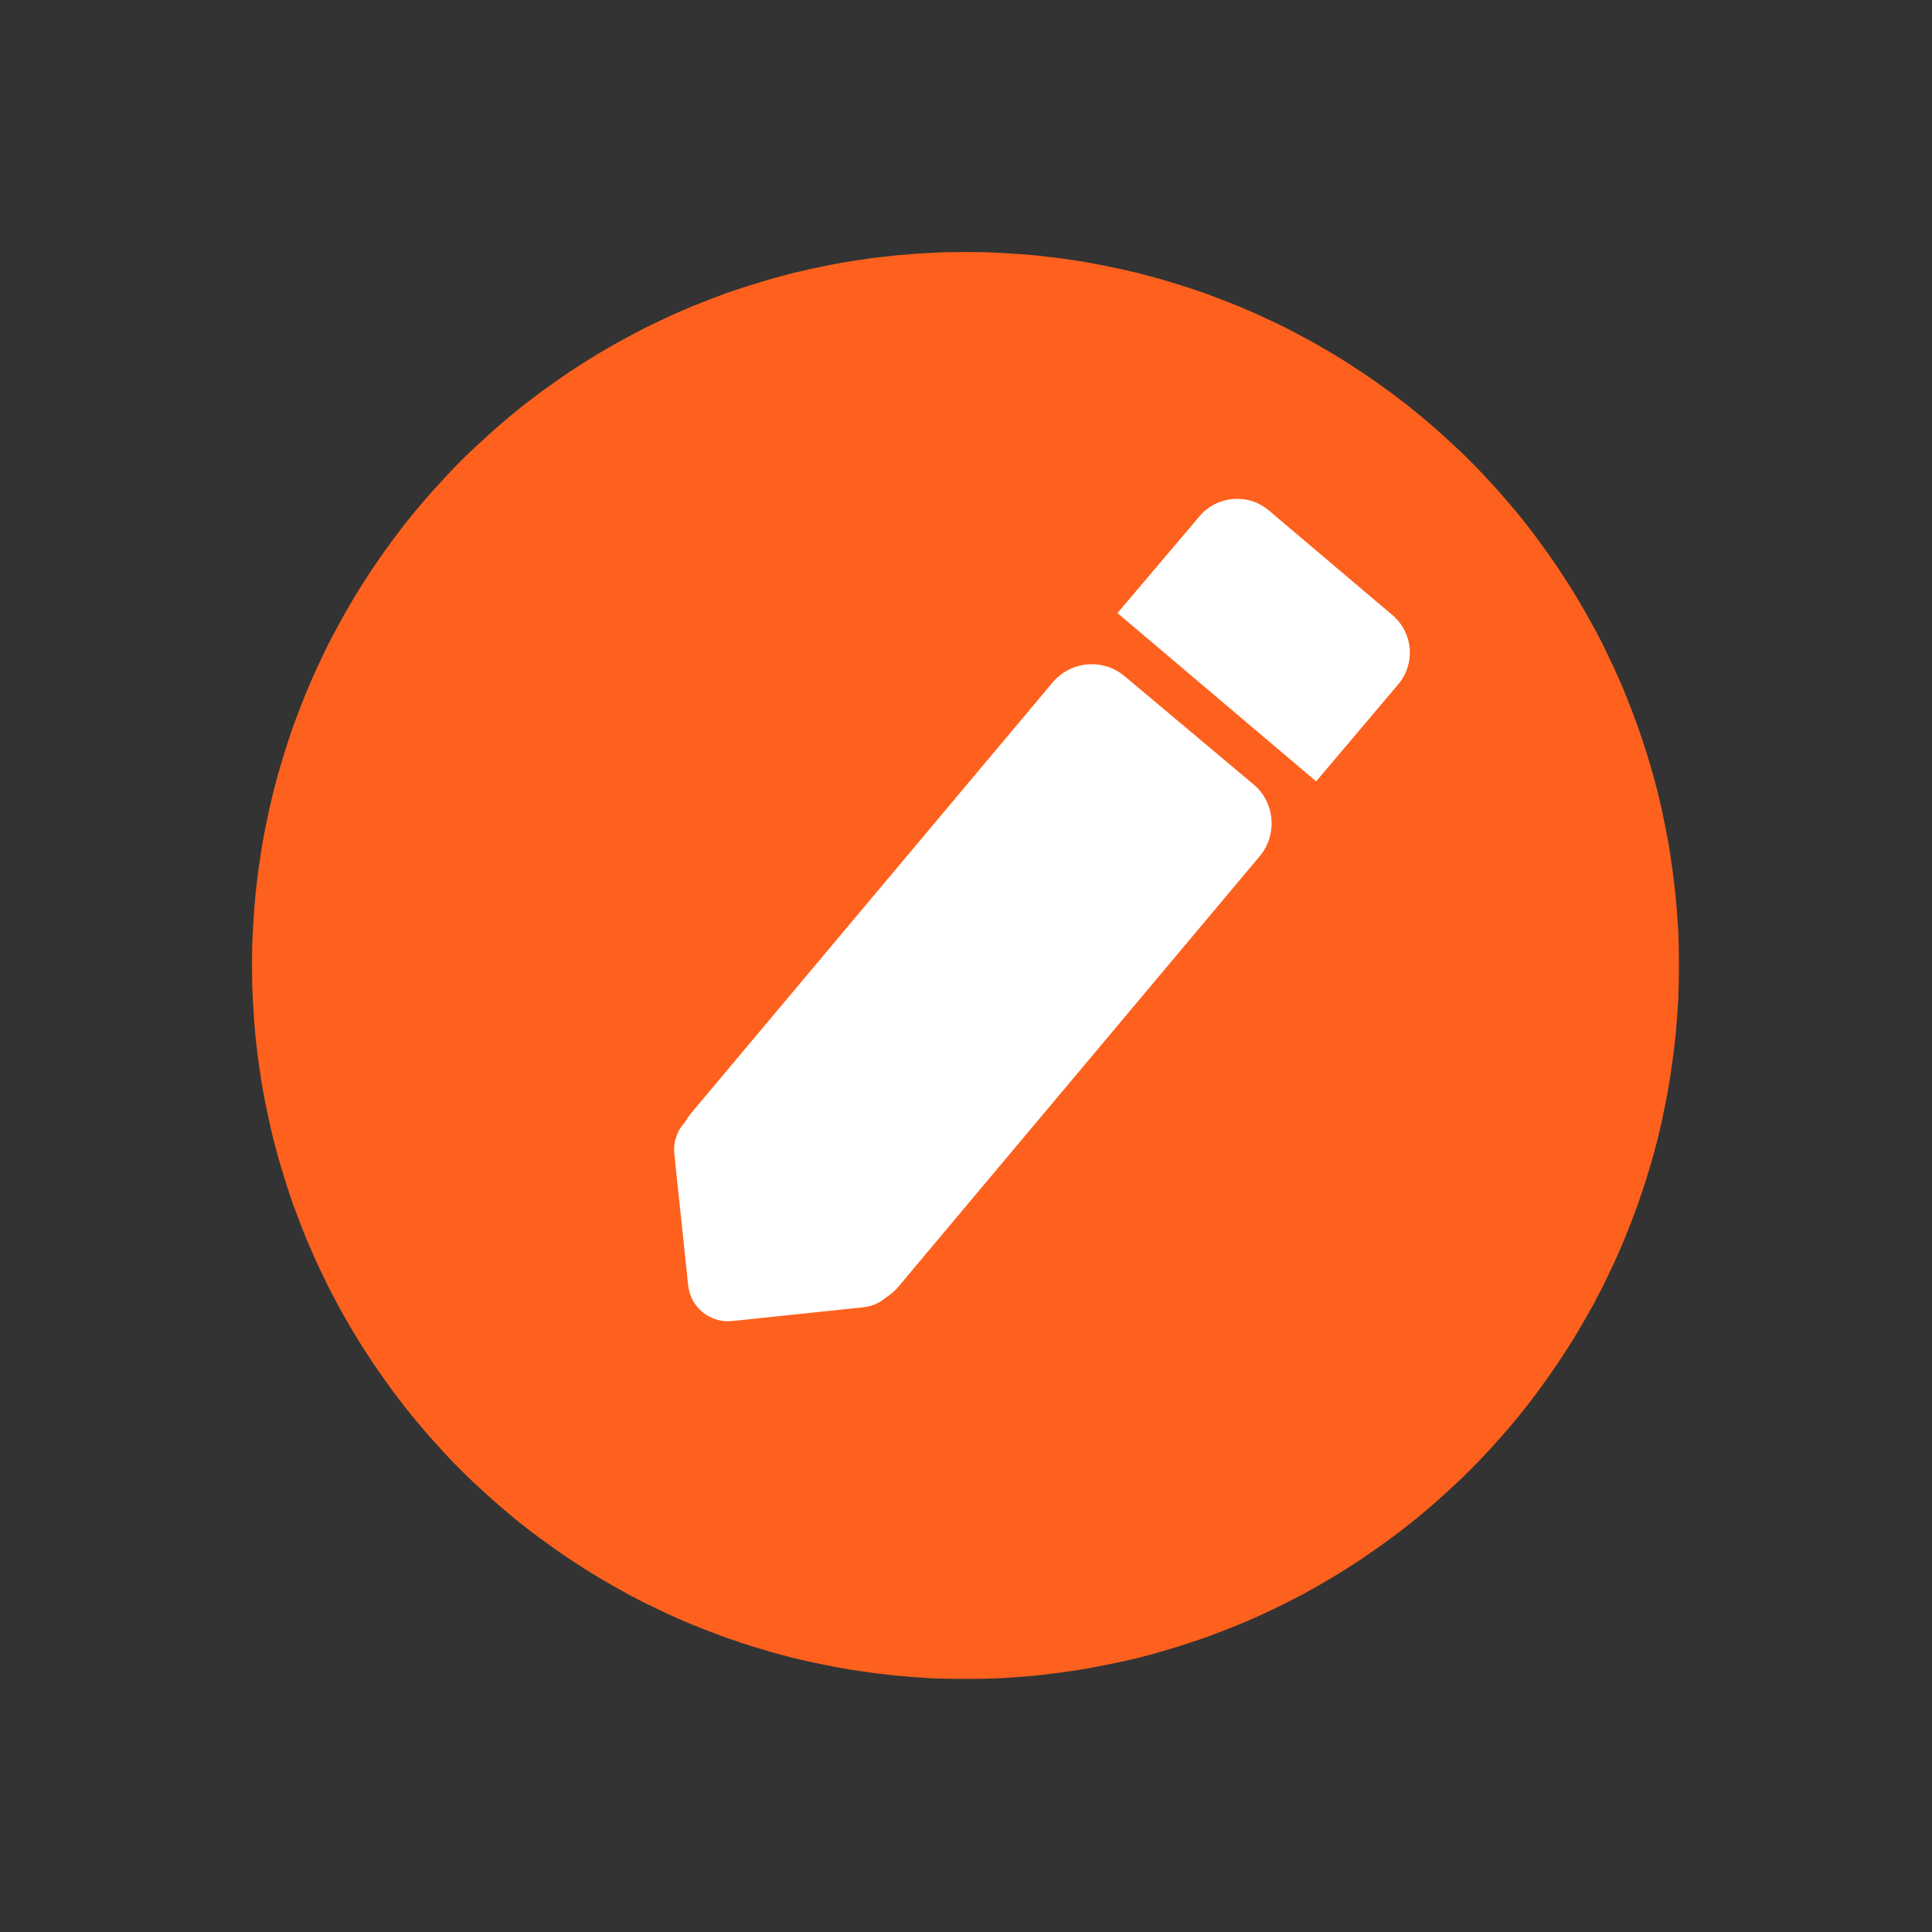 <?xml version="1.0" encoding="UTF-8"?>
<svg xmlns="http://www.w3.org/2000/svg" xmlns:xlink="http://www.w3.org/1999/xlink" width="43pt" height="43pt" viewBox="0 0 43 43" version="1.1">
<rect x="0" y="0" width="43" height="43" fill="#333333" stroke="none"/>
<defs>
<clipPath id="clip1">
  <path d="M 24.527 11.004 L 31.402 11.004 L 31.402 18.453 L 24.527 18.453 Z M 24.527 11.004 "/>
</clipPath>
<clipPath id="clip2">
  <path d="M 24.562 11.234 L 31.156 10.688 L 31.746 17.797 L 25.152 18.344 Z M 24.562 11.234 "/>
</clipPath>
<clipPath id="clip3">
  <path d="M 11.473 12.32 L 31.176 10.684 L 32.809 30.387 L 13.109 32.02 Z M 11.473 12.32 "/>
</clipPath>
</defs>
<g id="surface1">
<path style=" stroke:none;fill-rule:nonzero;fill:rgb(99.608%,38.039%,11.373%);fill-opacity:1;" d="M 21.488 5.609 C 21.227 5.609 20.969 5.613 20.711 5.629 C 20.449 5.641 20.191 5.66 19.934 5.684 C 19.672 5.711 19.414 5.742 19.16 5.781 C 18.902 5.816 18.645 5.863 18.391 5.914 C 18.137 5.965 17.883 6.02 17.629 6.082 C 17.379 6.148 17.129 6.215 16.879 6.293 C 16.629 6.367 16.383 6.449 16.137 6.535 C 15.895 6.625 15.652 6.719 15.41 6.816 C 15.172 6.918 14.934 7.02 14.699 7.133 C 14.465 7.242 14.23 7.359 14.004 7.484 C 13.773 7.605 13.547 7.734 13.324 7.867 C 13.102 8 12.883 8.141 12.664 8.285 C 12.449 8.43 12.238 8.578 12.027 8.734 C 11.82 8.887 11.613 9.047 11.414 9.211 C 11.215 9.379 11.016 9.547 10.824 9.723 C 10.633 9.895 10.441 10.074 10.258 10.258 C 10.074 10.441 9.895 10.633 9.723 10.824 C 9.547 11.016 9.379 11.215 9.211 11.414 C 9.047 11.613 8.887 11.82 8.734 12.027 C 8.578 12.238 8.43 12.449 8.285 12.664 C 8.141 12.883 8 13.102 7.867 13.324 C 7.734 13.547 7.605 13.773 7.484 14.004 C 7.359 14.23 7.242 14.465 7.133 14.699 C 7.02 14.934 6.918 15.172 6.816 15.41 C 6.719 15.652 6.625 15.895 6.535 16.137 C 6.449 16.383 6.367 16.629 6.293 16.879 C 6.215 17.129 6.148 17.379 6.082 17.629 C 6.02 17.883 5.965 18.137 5.914 18.391 C 5.863 18.645 5.816 18.902 5.781 19.16 C 5.742 19.414 5.711 19.672 5.684 19.934 C 5.66 20.191 5.641 20.449 5.629 20.711 C 5.613 20.969 5.609 21.227 5.609 21.488 C 5.609 21.75 5.613 22.008 5.629 22.27 C 5.641 22.527 5.66 22.785 5.684 23.047 C 5.711 23.305 5.742 23.562 5.781 23.82 C 5.816 24.074 5.863 24.332 5.914 24.586 C 5.965 24.84 6.02 25.094 6.082 25.348 C 6.148 25.598 6.215 25.852 6.293 26.098 C 6.367 26.348 6.449 26.594 6.535 26.84 C 6.625 27.082 6.719 27.324 6.816 27.566 C 6.918 27.805 7.02 28.043 7.133 28.277 C 7.242 28.512 7.359 28.746 7.484 28.973 C 7.605 29.203 7.734 29.43 7.867 29.652 C 8 29.875 8.141 30.094 8.285 30.312 C 8.43 30.527 8.578 30.738 8.734 30.949 C 8.887 31.156 9.047 31.363 9.211 31.562 C 9.379 31.766 9.547 31.961 9.723 32.152 C 9.895 32.348 10.074 32.535 10.258 32.719 C 10.441 32.902 10.633 33.082 10.824 33.254 C 11.016 33.43 11.215 33.598 11.414 33.766 C 11.613 33.93 11.82 34.09 12.027 34.242 C 12.238 34.398 12.449 34.547 12.664 34.691 C 12.883 34.836 13.102 34.977 13.324 35.109 C 13.547 35.242 13.773 35.371 14.004 35.496 C 14.23 35.617 14.465 35.734 14.699 35.844 C 14.934 35.957 15.172 36.062 15.41 36.16 C 15.652 36.258 15.895 36.352 16.137 36.441 C 16.383 36.527 16.629 36.609 16.879 36.684 C 17.129 36.762 17.379 36.828 17.629 36.895 C 17.883 36.957 18.137 37.012 18.391 37.062 C 18.645 37.113 18.902 37.16 19.16 37.195 C 19.414 37.234 19.672 37.266 19.934 37.293 C 20.191 37.316 20.449 37.336 20.711 37.352 C 20.969 37.363 21.227 37.367 21.488 37.367 C 21.75 37.367 22.008 37.363 22.27 37.352 C 22.527 37.336 22.785 37.316 23.047 37.293 C 23.305 37.266 23.562 37.234 23.82 37.195 C 24.074 37.16 24.332 37.113 24.586 37.062 C 24.84 37.012 25.094 36.957 25.348 36.895 C 25.598 36.828 25.852 36.762 26.098 36.684 C 26.348 36.609 26.594 36.527 26.84 36.441 C 27.082 36.352 27.324 36.258 27.566 36.16 C 27.805 36.062 28.043 35.957 28.277 35.844 C 28.512 35.734 28.746 35.617 28.973 35.496 C 29.203 35.371 29.43 35.242 29.652 35.109 C 29.875 34.977 30.094 34.836 30.312 34.691 C 30.527 34.547 30.738 34.398 30.949 34.242 C 31.156 34.09 31.363 33.93 31.562 33.766 C 31.766 33.598 31.961 33.43 32.152 33.254 C 32.344 33.082 32.535 32.902 32.719 32.719 C 32.902 32.535 33.082 32.348 33.254 32.152 C 33.43 31.961 33.598 31.766 33.766 31.562 C 33.93 31.363 34.09 31.156 34.242 30.949 C 34.398 30.738 34.547 30.527 34.691 30.312 C 34.836 30.094 34.977 29.875 35.109 29.652 C 35.242 29.43 35.371 29.203 35.496 28.973 C 35.617 28.746 35.734 28.512 35.844 28.277 C 35.957 28.043 36.062 27.805 36.16 27.566 C 36.258 27.324 36.352 27.082 36.441 26.84 C 36.527 26.594 36.609 26.348 36.684 26.098 C 36.762 25.852 36.828 25.598 36.895 25.348 C 36.957 25.094 37.012 24.84 37.062 24.586 C 37.113 24.332 37.16 24.074 37.195 23.82 C 37.234 23.562 37.266 23.305 37.293 23.047 C 37.316 22.785 37.336 22.527 37.352 22.27 C 37.363 22.008 37.367 21.75 37.367 21.488 C 37.367 21.227 37.363 20.969 37.352 20.711 C 37.336 20.449 37.316 20.191 37.293 19.934 C 37.266 19.672 37.234 19.414 37.195 19.16 C 37.16 18.902 37.113 18.645 37.062 18.391 C 37.012 18.137 36.957 17.883 36.895 17.629 C 36.828 17.379 36.762 17.129 36.684 16.879 C 36.609 16.629 36.527 16.383 36.441 16.137 C 36.352 15.895 36.258 15.652 36.16 15.41 C 36.062 15.172 35.957 14.934 35.844 14.699 C 35.734 14.465 35.617 14.23 35.496 14.004 C 35.371 13.773 35.242 13.547 35.109 13.324 C 34.977 13.102 34.836 12.883 34.691 12.664 C 34.547 12.449 34.398 12.238 34.242 12.027 C 34.09 11.82 33.93 11.613 33.766 11.414 C 33.598 11.215 33.43 11.016 33.254 10.824 C 33.082 10.633 32.902 10.441 32.719 10.258 C 32.535 10.074 32.344 9.895 32.152 9.723 C 31.961 9.547 31.766 9.379 31.562 9.211 C 31.363 9.047 31.156 8.887 30.949 8.734 C 30.738 8.578 30.527 8.43 30.312 8.285 C 30.094 8.141 29.875 8 29.652 7.867 C 29.43 7.734 29.203 7.605 28.973 7.484 C 28.746 7.359 28.512 7.242 28.277 7.133 C 28.043 7.02 27.805 6.918 27.566 6.816 C 27.324 6.719 27.082 6.625 26.84 6.535 C 26.594 6.449 26.348 6.367 26.098 6.293 C 25.852 6.215 25.598 6.148 25.348 6.082 C 25.094 6.02 24.84 5.965 24.586 5.914 C 24.332 5.863 24.074 5.816 23.82 5.781 C 23.562 5.742 23.305 5.711 23.047 5.684 C 22.785 5.66 22.527 5.641 22.27 5.629 C 22.008 5.613 21.75 5.609 21.488 5.609 Z M 21.488 5.609 "/>
<path style=" stroke:none;fill-rule:nonzero;fill:rgb(100%,100%,100%);fill-opacity:1;" d="M 28.035 19.059 L 19.996 28.637 C 19.594 29.117 18.875 29.184 18.398 28.781 L 15.527 26.371 C 15.047 25.969 14.984 25.25 15.387 24.77 L 23.426 15.191 C 23.828 14.711 24.547 14.645 25.027 15.047 L 27.898 17.457 C 28.379 17.859 28.438 18.578 28.035 19.059 Z M 28.035 19.059 "/>
<g clip-path="url(#clip1)" clip-rule="nonzero">
<g clip-path="url(#clip2)" clip-rule="nonzero">
<g clip-path="url(#clip3)" clip-rule="nonzero">
<path style=" stroke:none;fill-rule:nonzero;fill:rgb(100%,100%,100%);fill-opacity:1;" d="M 12.77 27.938 L 13.109 32.02 L 17.191 31.684 L 28.234 18.637 L 23.816 14.895 Z M 31.121 15.23 C 31.508 14.773 31.453 14.082 30.992 13.691 L 28.238 11.359 C 27.781 10.973 27.09 11.027 26.699 11.488 L 24.871 13.645 L 29.293 17.391 Z M 31.121 15.23 "/>
</g>
</g>
</g>
<path style=" stroke:none;fill-rule:nonzero;fill:rgb(100%,100%,100%);fill-opacity:1;" d="M 19.227 29.094 L 16.297 29.402 C 15.809 29.453 15.367 29.098 15.316 28.609 L 15.008 25.68 C 14.957 25.191 15.312 24.75 15.801 24.699 L 18.73 24.391 C 19.215 24.34 19.656 24.695 19.707 25.184 L 20.016 28.113 C 20.07 28.602 19.715 29.039 19.227 29.094 Z M 19.227 29.094 "/>
</g>
</svg>
